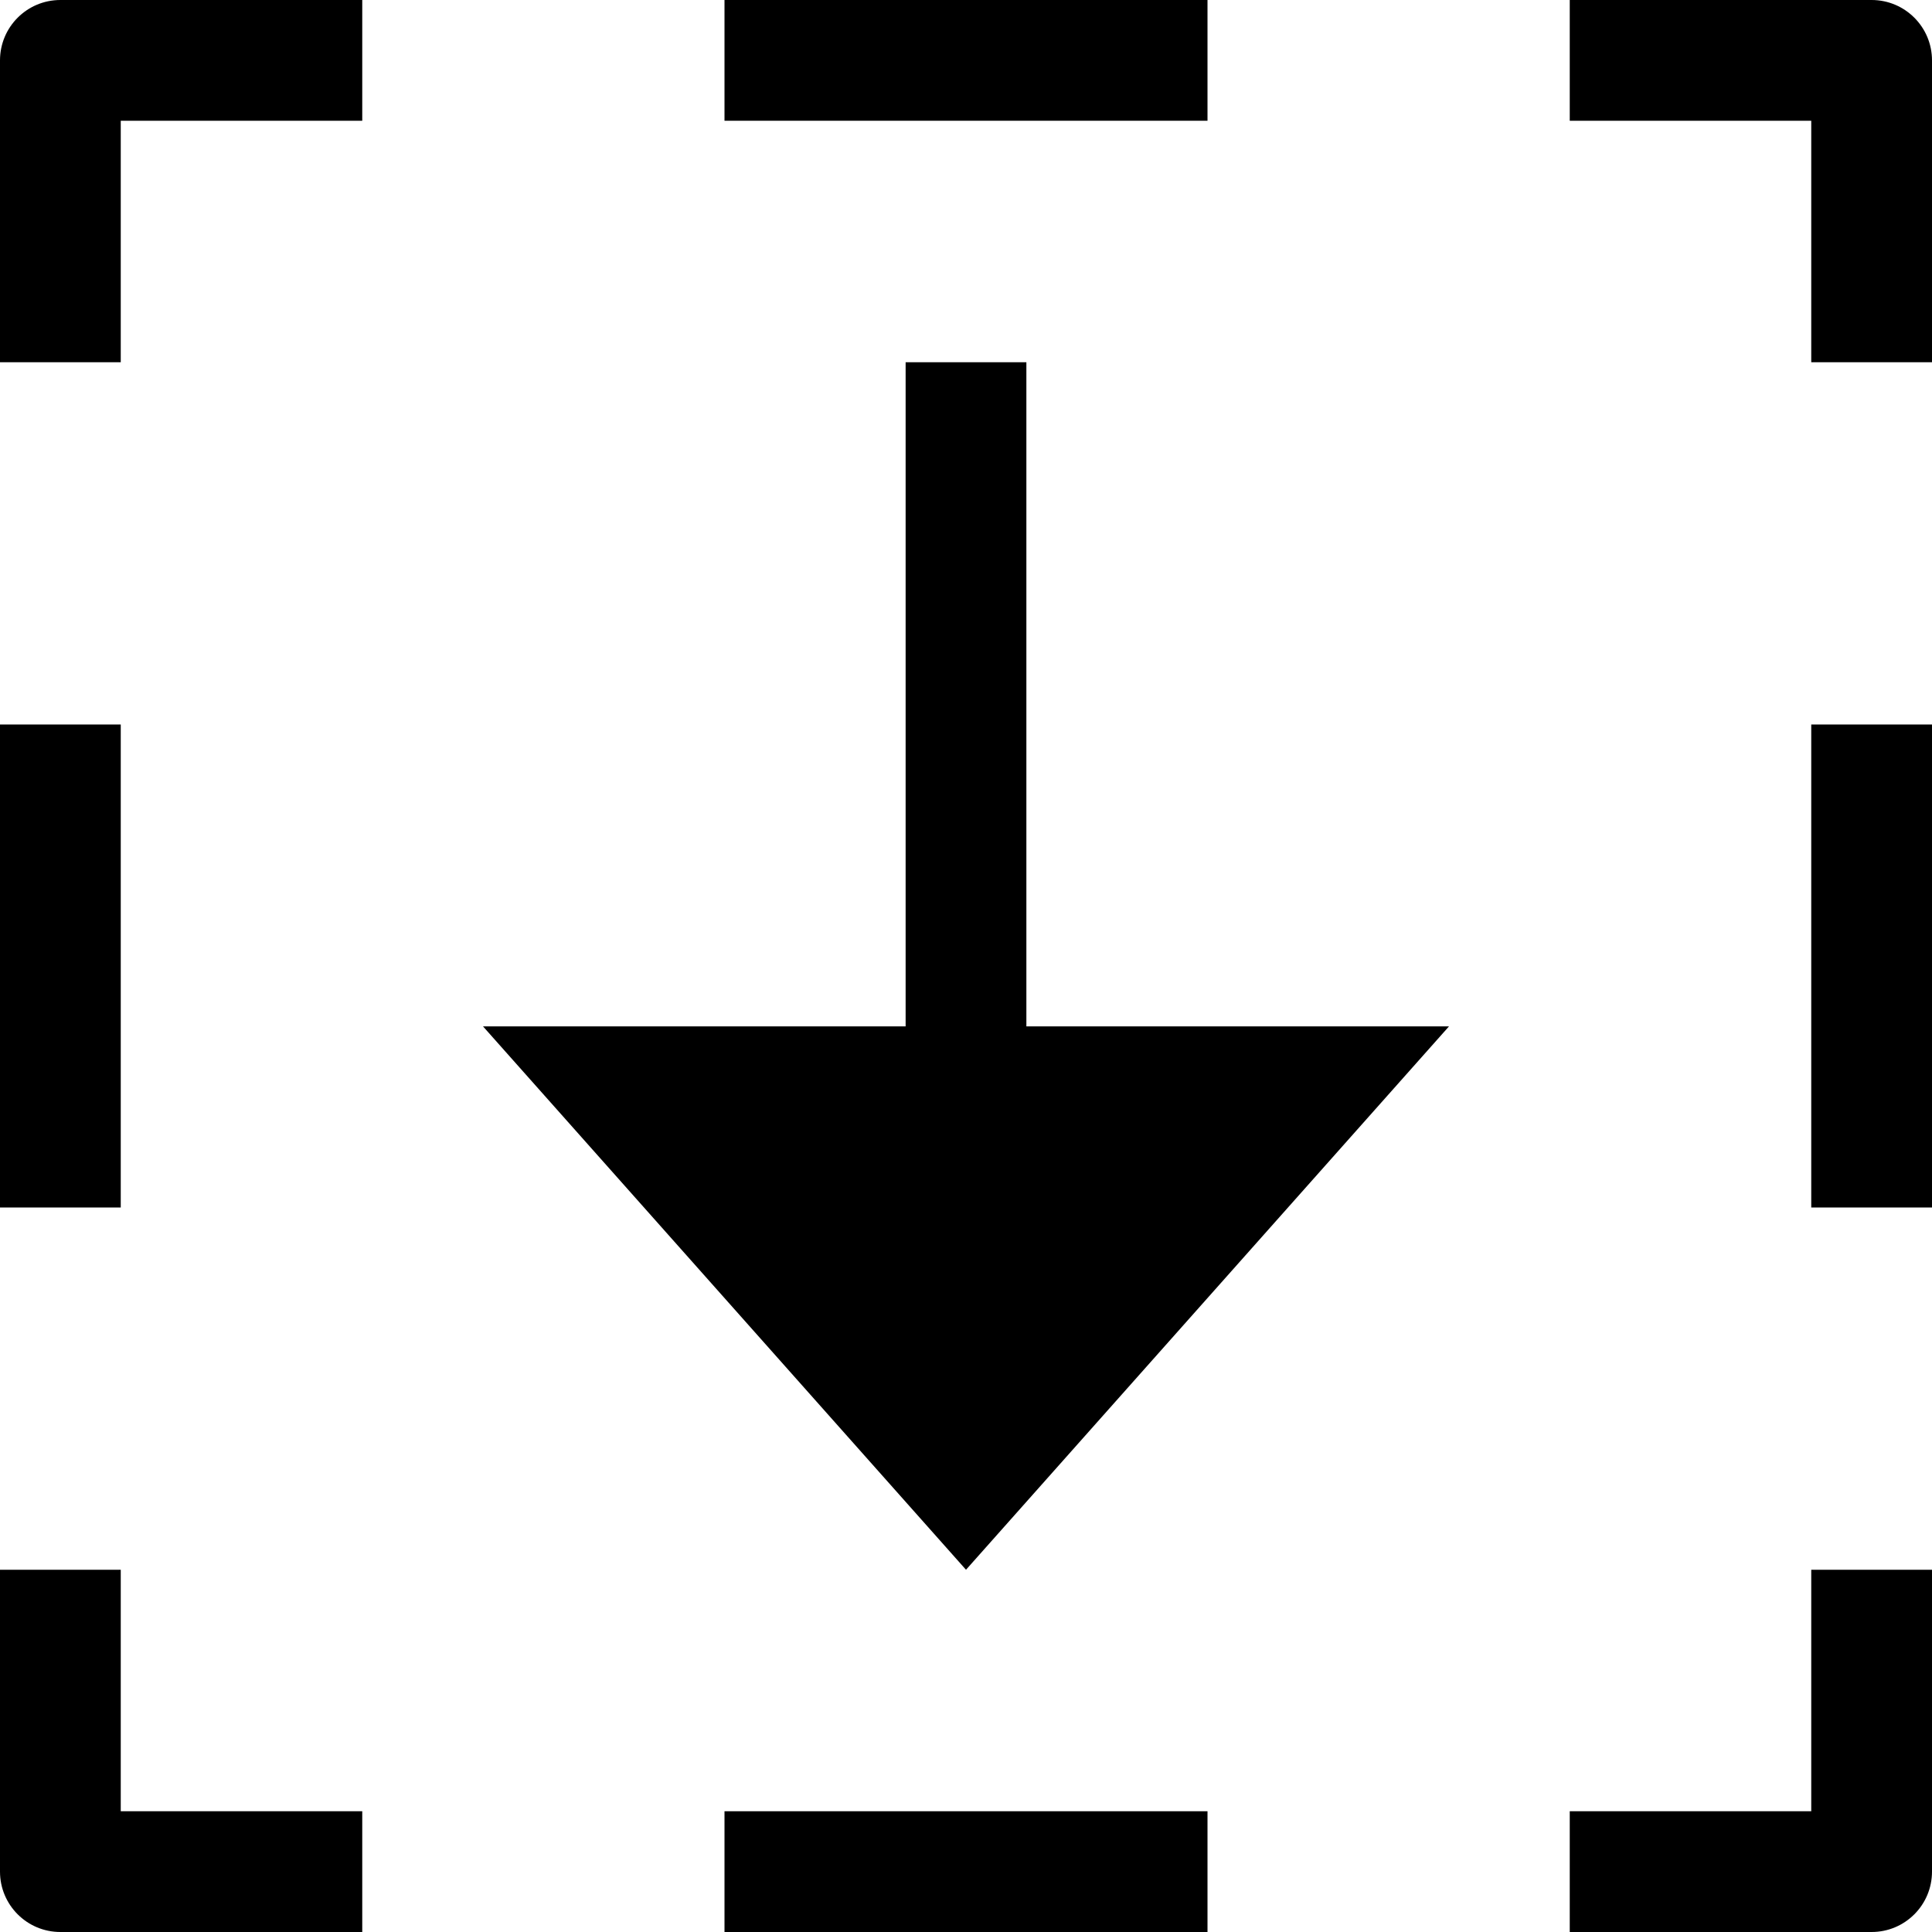 <?xml version="1.0" encoding="utf-8"?>
<!-- Generator: Adobe Illustrator 19.2.1, SVG Export Plug-In . SVG Version: 6.00 Build 0)  -->
<!DOCTYPE svg PUBLIC "-//W3C//DTD SVG 1.1//EN" "http://www.w3.org/Graphics/SVG/1.1/DTD/svg11.dtd">
<svg version="1.1" id="Layer_1" xmlns="http://www.w3.org/2000/svg" xmlns:xlink="http://www.w3.org/1999/xlink" x="0px" y="0px"
	 width="32px" height="32px" viewBox="0 0 32 32" enable-background="new 0 0 32 32" xml:space="preserve">
<polygon points="16,26 24,17 17,17 17,6 15,6 15,17 8,17 "/>
<path d="M2,2h4V0H1C0.447,0,0,0.448,0,1v5h2V2z"/>
<rect x="12" width="8" height="2"/>
<path d="M31,0h-5v2h4v4h2V1C32,0.448,31.553,0,31,0z"/>
<path d="M30,30h-4v2h5c0.553,0,1-0.448,1-1v-5h-2V30z"/>
<rect x="12" y="30" width="8" height="2"/>
<path d="M1,32h5v-2H2v-4H0v5C0,31.552,0.447,32,1,32z"/>
<rect y="12" width="2" height="8"/>
<rect x="30" y="12" width="2" height="8"/>
</svg>
